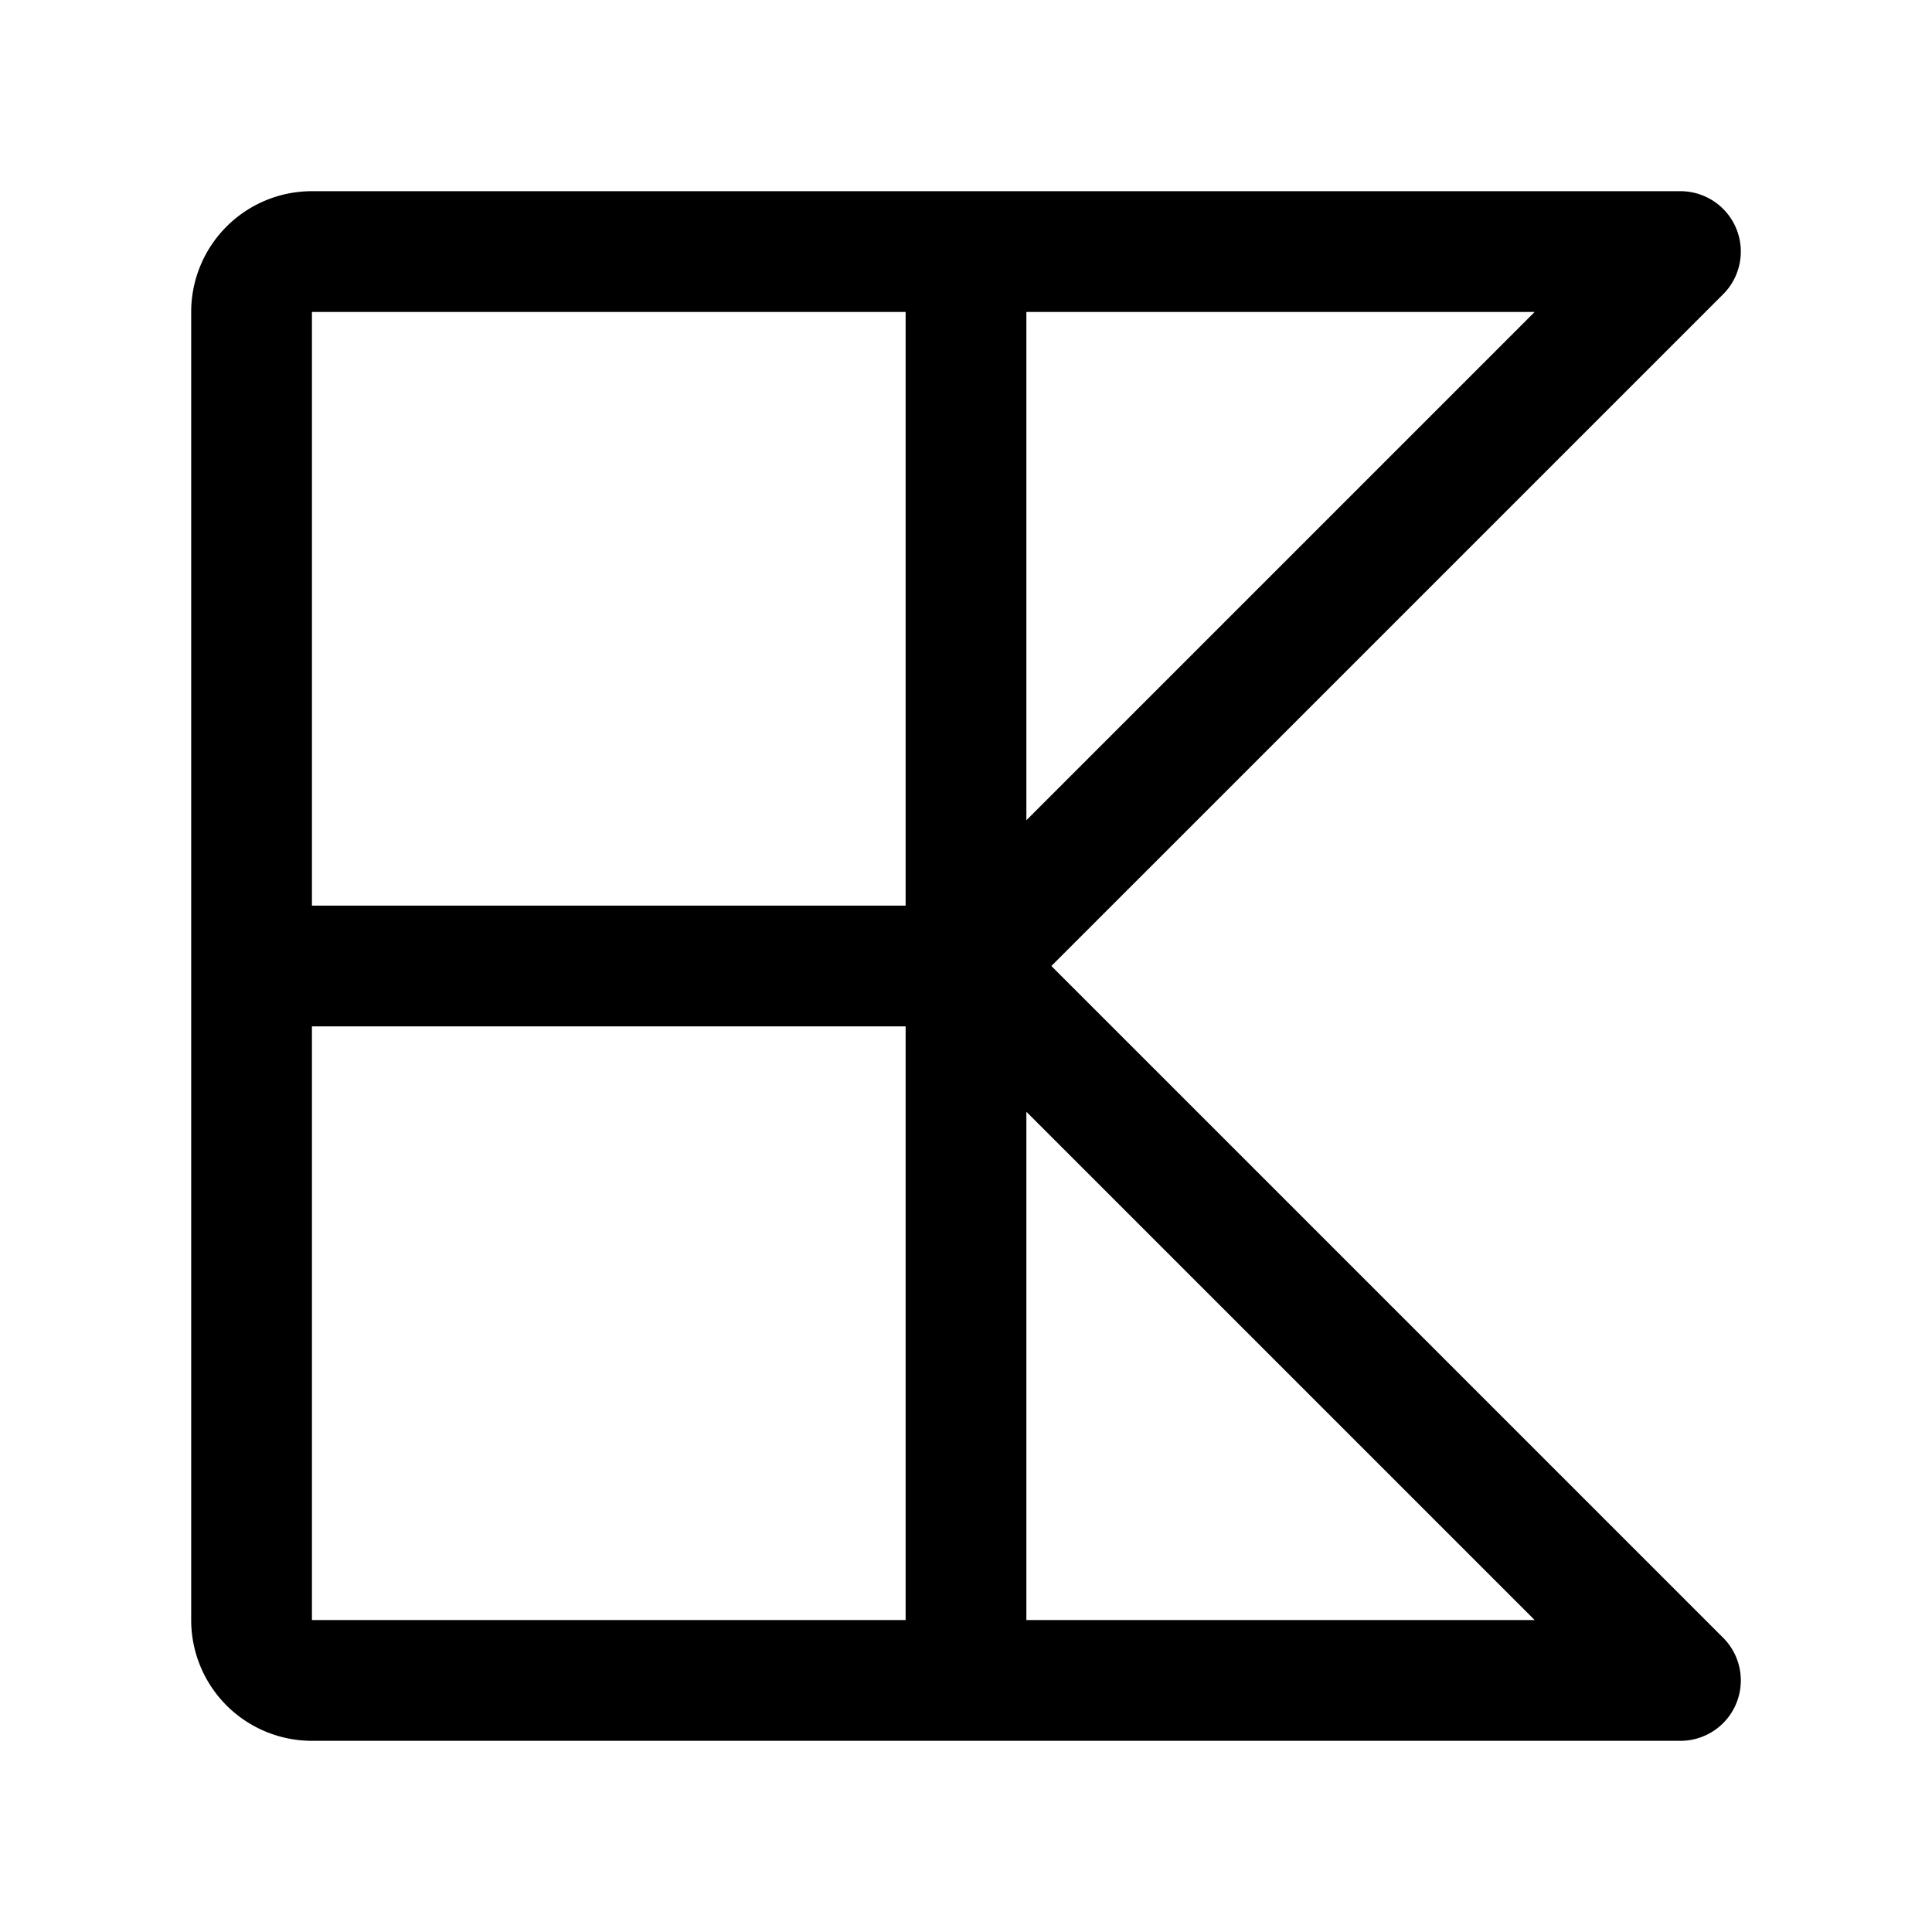 <svg width="192" height="192" viewBox="0 0 192 192" fill="none" xmlns="http://www.w3.org/2000/svg"><path d="M25 31a6 6 0 0 1 6-6h136l-66.757 66.757a6 6 0 0 0 0 8.486L167 167H31a6 6 0 0 1-6-6V31Zm71-6v142m0-71H25" stroke="#000" stroke-width="12" stroke-linecap="round" stroke-linejoin="round"/></svg>